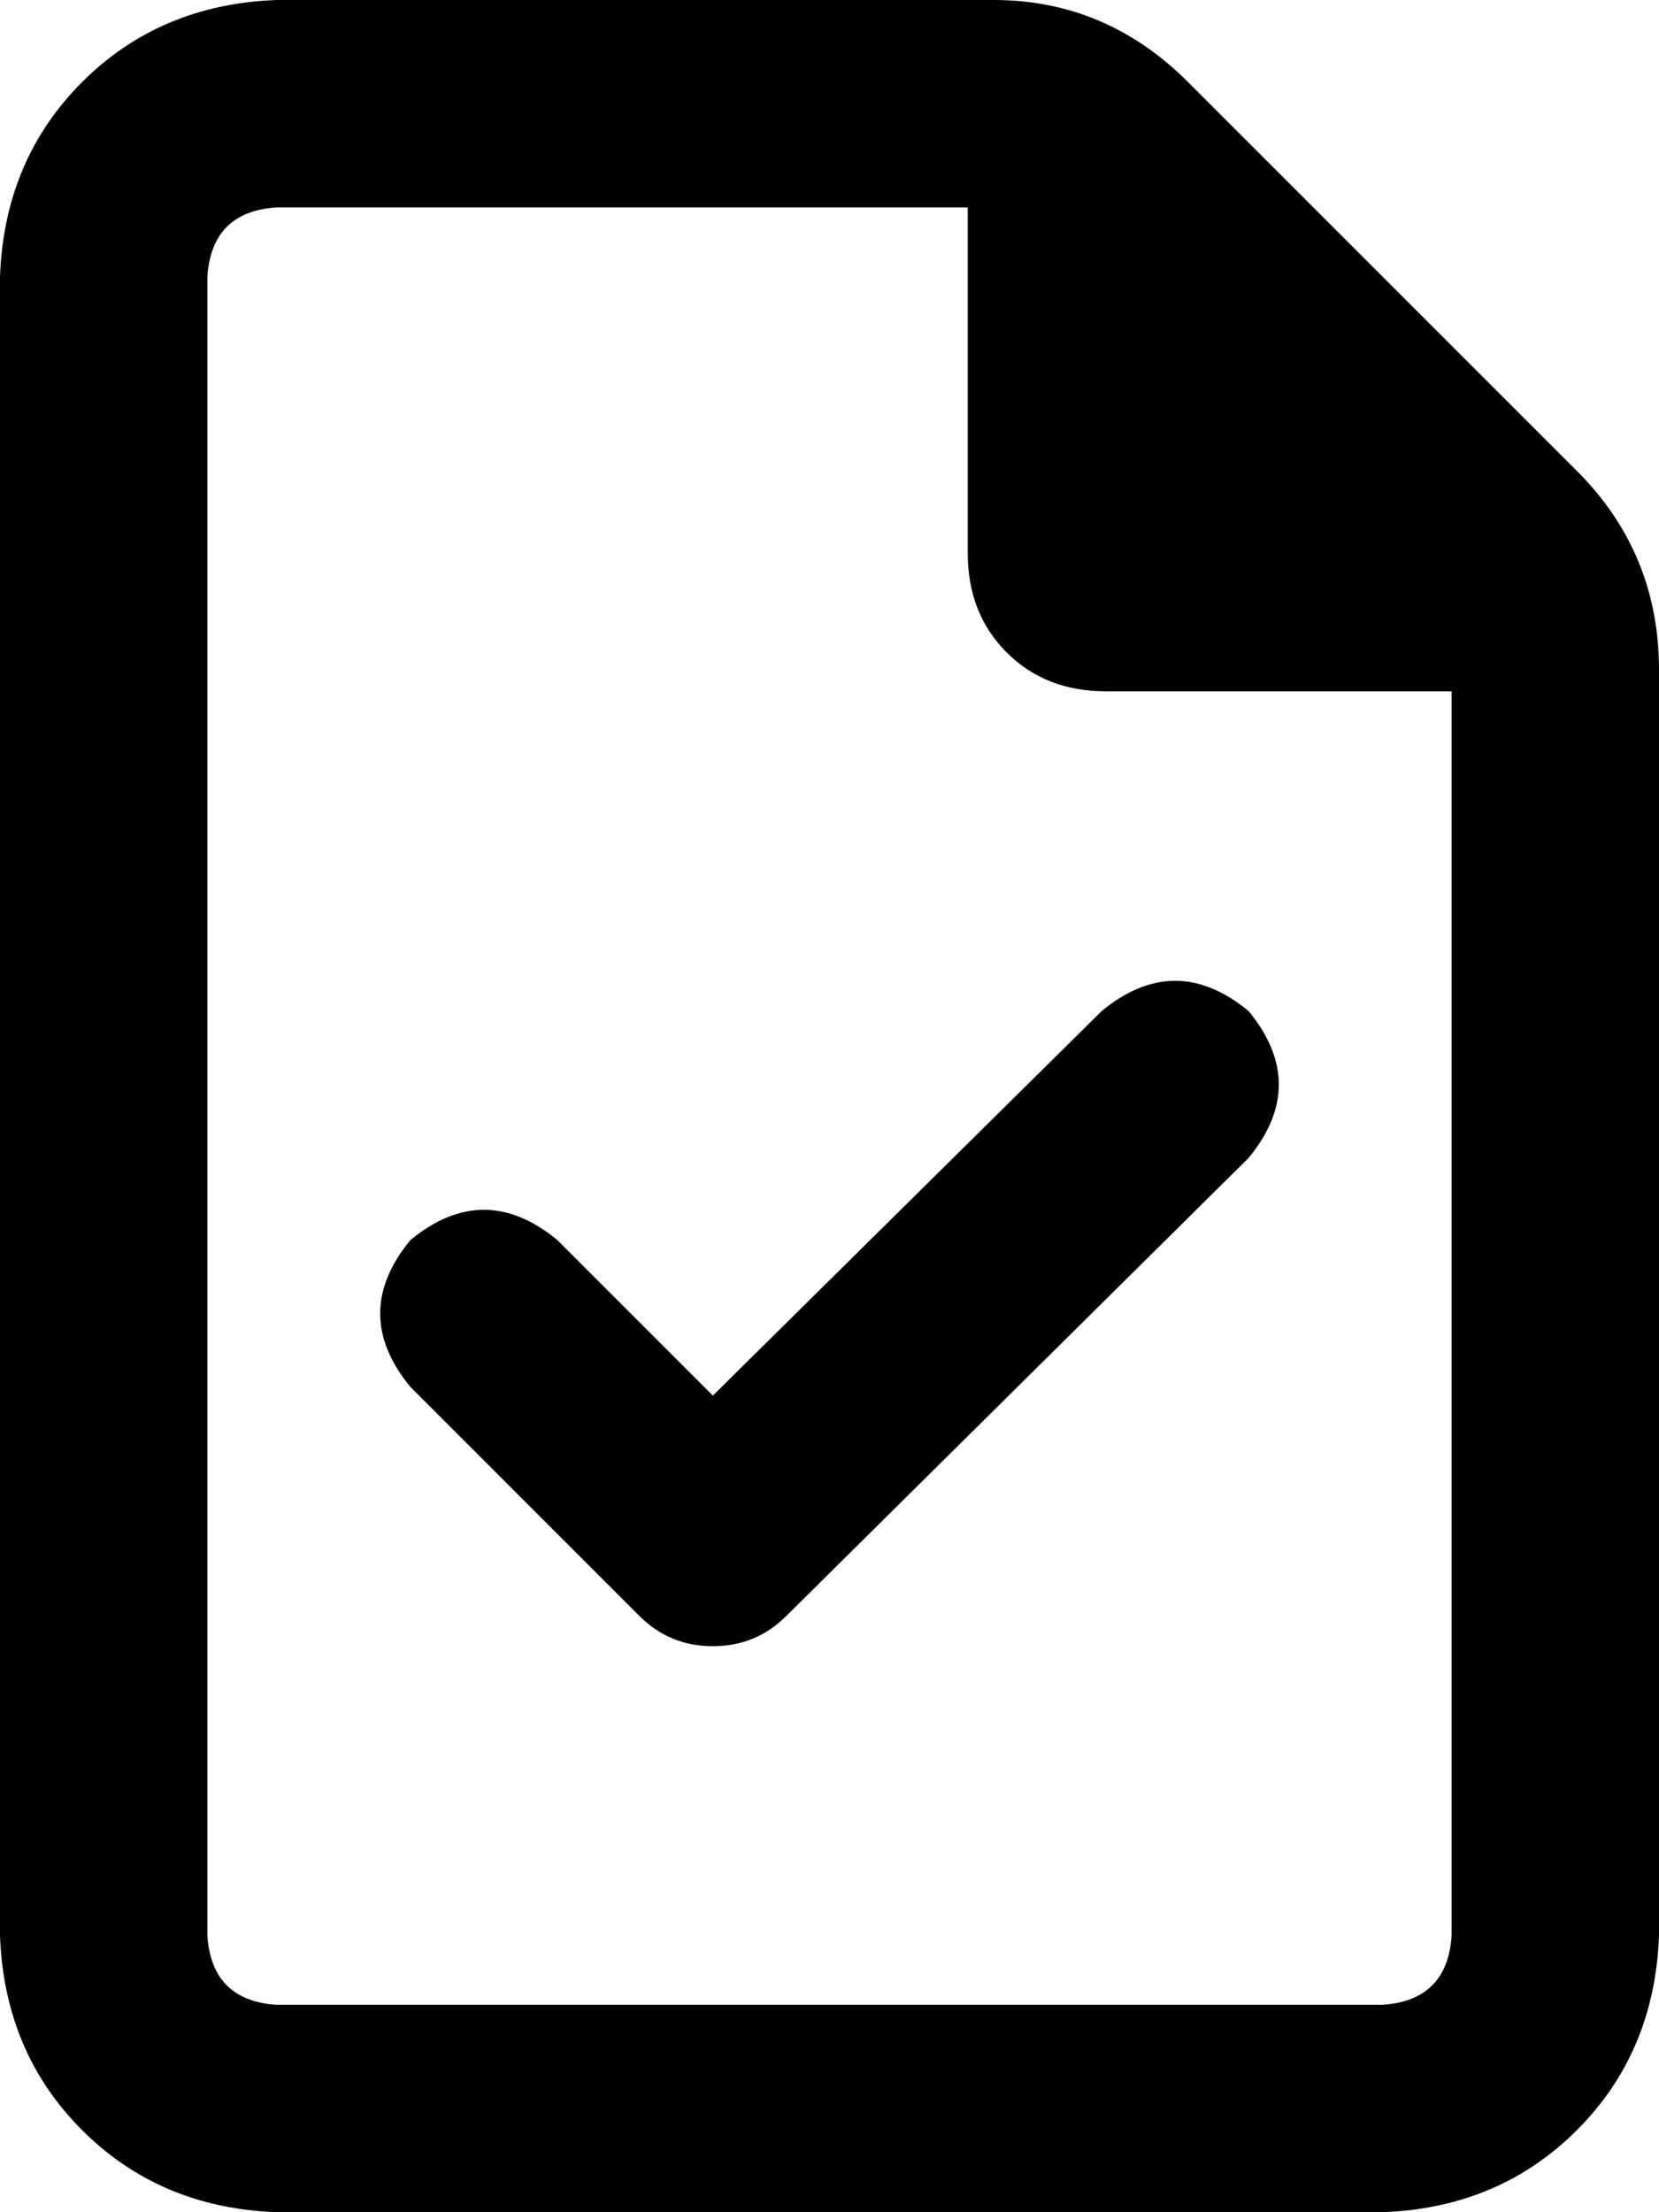 <svg xmlns="http://www.w3.org/2000/svg" viewBox="0 0 384 512">
  <path d="M 64 464 Q 49 463 48 448 L 48 64 L 48 64 Q 49 49 64 48 L 224 48 L 224 48 L 224 128 L 224 128 Q 224 142 233 151 Q 242 160 256 160 L 336 160 L 336 160 L 336 448 L 336 448 Q 335 463 320 464 L 64 464 L 64 464 Z M 64 0 Q 37 1 19 19 L 19 19 L 19 19 Q 1 37 0 64 L 0 448 L 0 448 Q 1 475 19 493 Q 37 511 64 512 L 320 512 L 320 512 Q 347 511 365 493 Q 383 475 384 448 L 384 155 L 384 155 Q 384 128 365 109 L 275 19 L 275 19 Q 256 0 230 0 L 64 0 L 64 0 Z M 289 268 Q 303 251 289 234 Q 272 220 255 234 L 165 323 L 165 323 L 129 287 L 129 287 Q 112 273 95 287 Q 81 304 95 321 L 148 374 L 148 374 Q 155 381 165 381 Q 175 381 182 374 L 289 268 L 289 268 Z" />
</svg>
